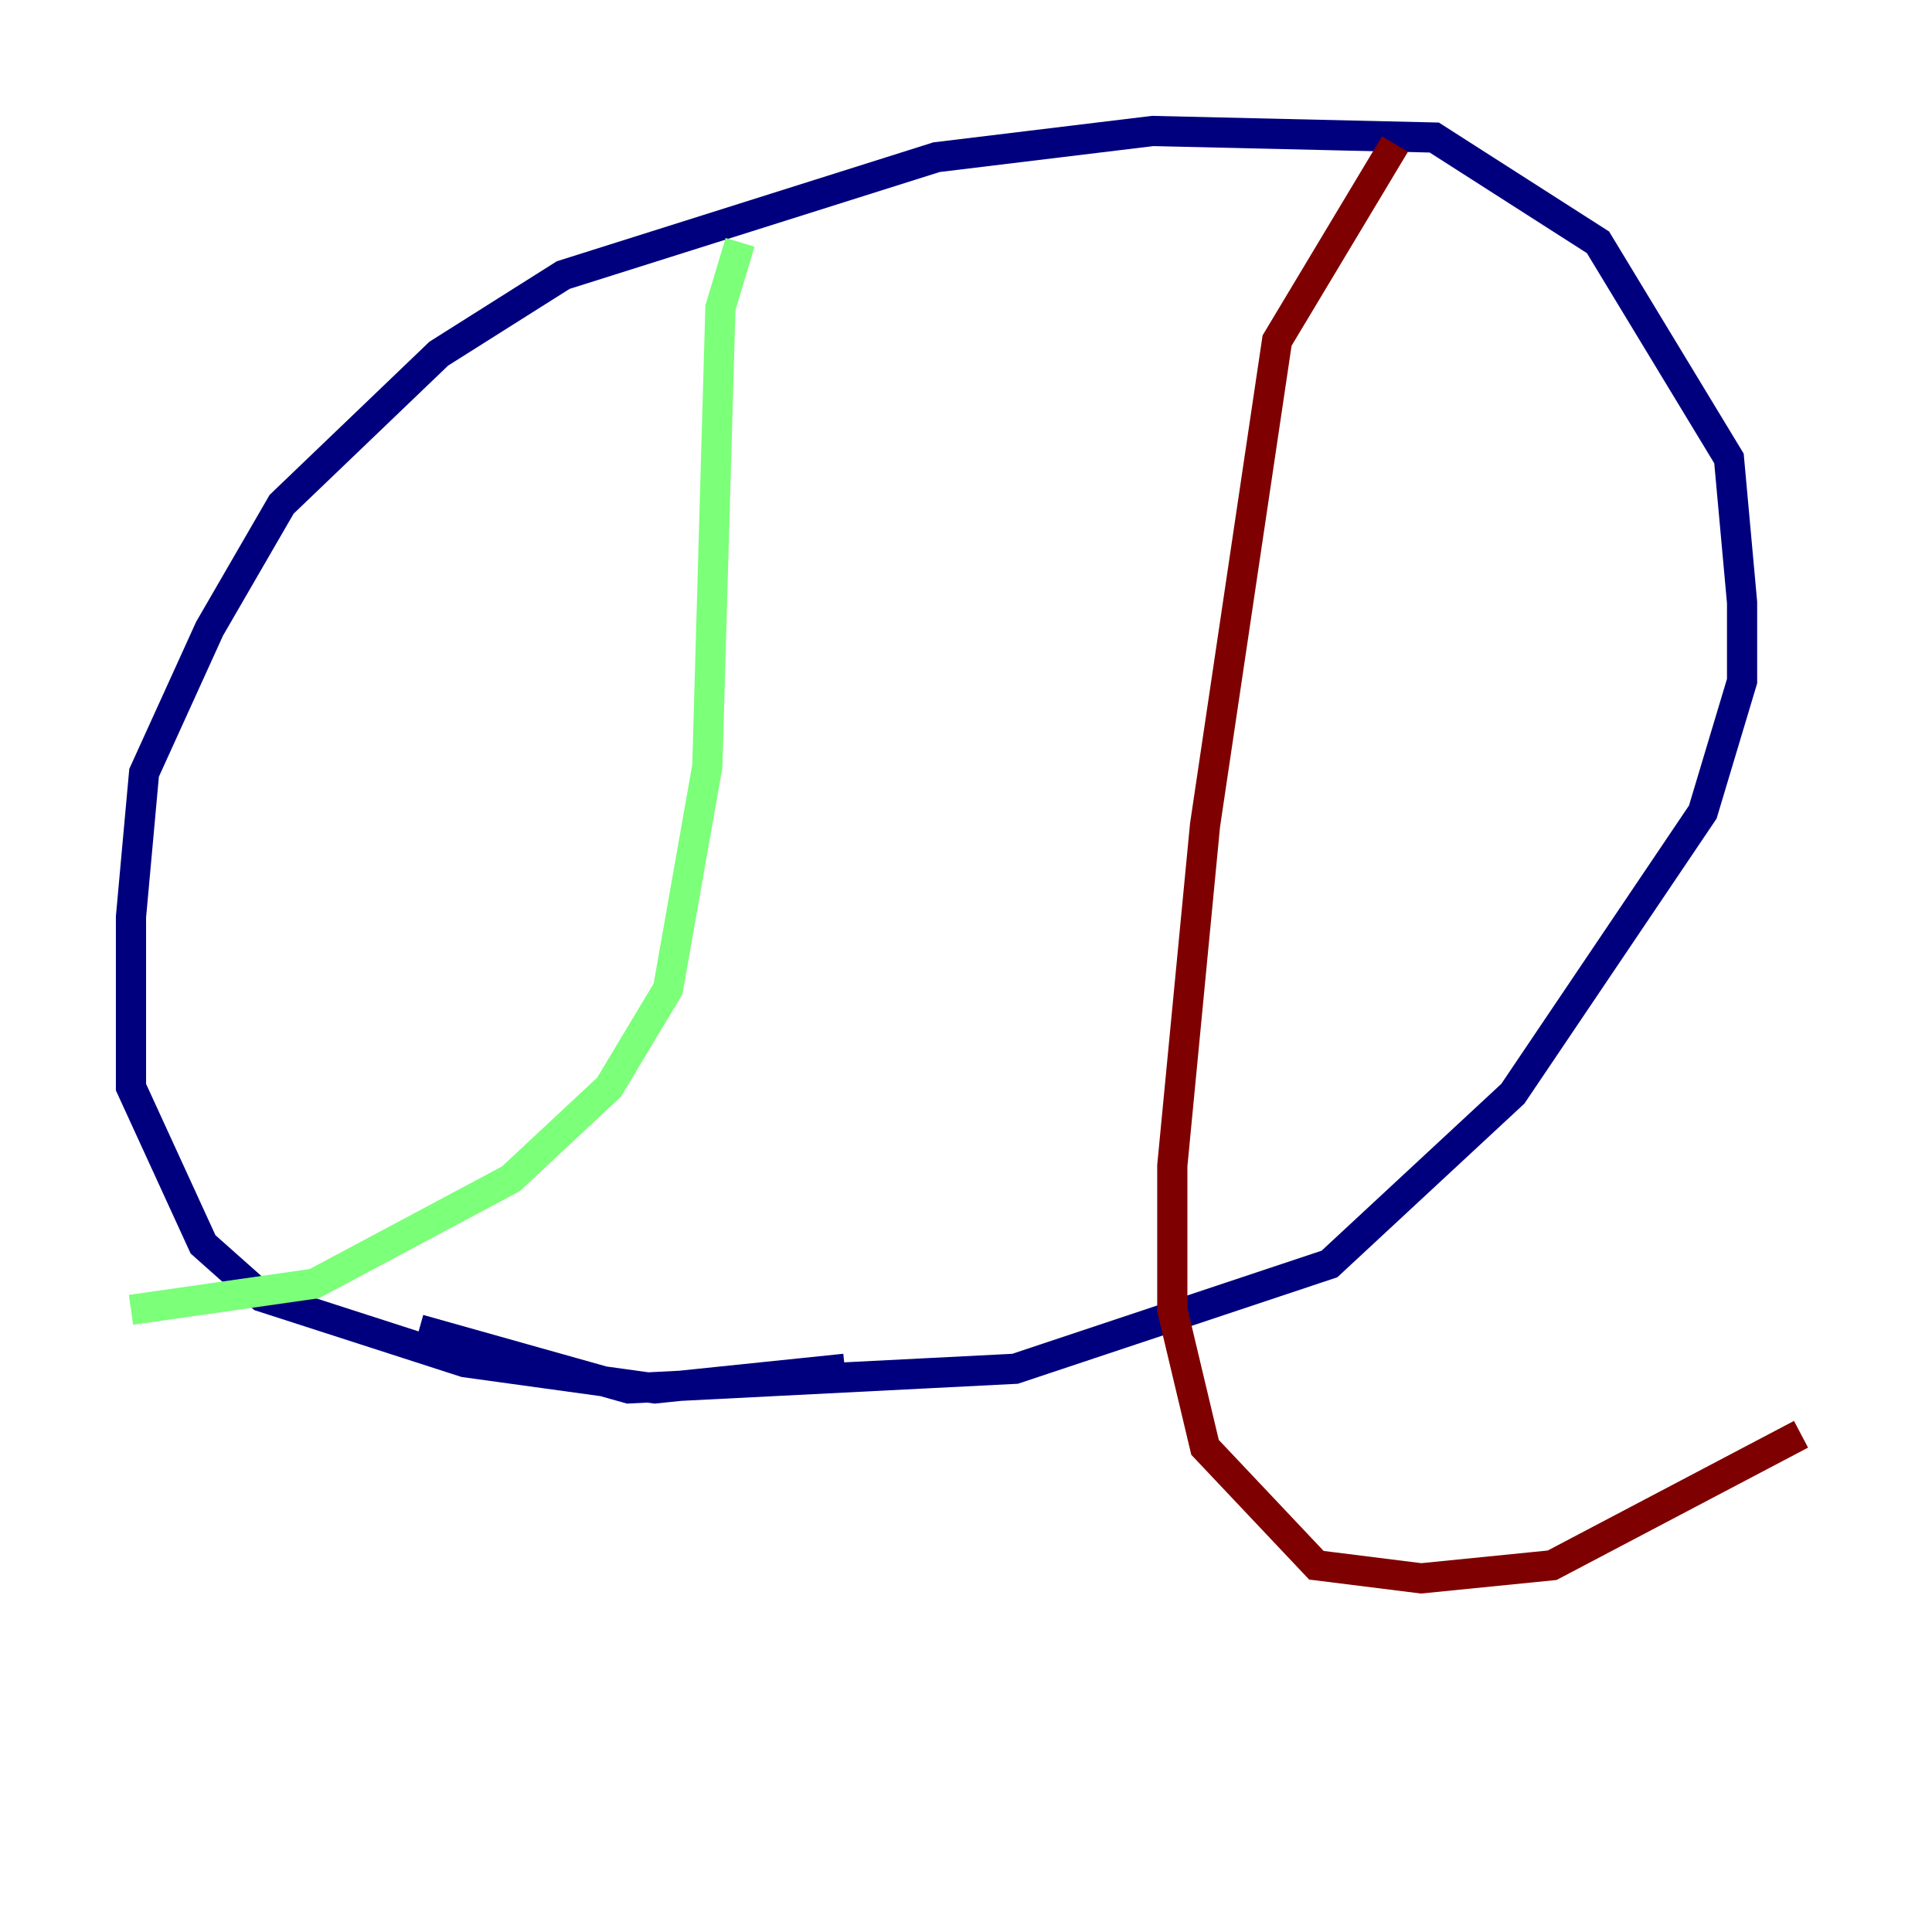 <?xml version="1.0" encoding="utf-8" ?>
<svg baseProfile="tiny" height="128" version="1.2" viewBox="0,0,128,128" width="128" xmlns="http://www.w3.org/2000/svg" xmlns:ev="http://www.w3.org/2001/xml-events" xmlns:xlink="http://www.w3.org/1999/xlink"><defs /><polyline fill="none" points="55.973,90.685 43.39,91.986 30.807,90.251 17.356,85.912 13.451,82.441 8.678,72.027 8.678,60.746 9.546,51.2 13.885,41.654 18.658,33.41 29.071,23.43 37.315,18.224 62.047,10.414 76.366,8.678 95.024,9.112 105.871,16.054 114.549,30.373 115.417,39.919 115.417,45.125 112.814,53.803 100.231,72.461 88.081,83.742 67.254,90.685 41.654,91.986 27.77,88.081" stroke="#00007f" stroke-width="2" /><polyline fill="none" points="49.031,16.054 47.729,20.393 46.861,50.766 44.258,65.519 40.352,72.027 33.844,78.102 20.827,85.044 8.678,86.78" stroke="#7cff79" stroke-width="2" /><polyline fill="none" points="92.42,9.546 84.61,22.563 79.837,54.671 77.668,77.234 77.668,86.78 79.837,95.891 87.214,103.702 94.156,104.57 102.834,103.702 119.322,95.024" stroke="#7f0000" stroke-width="2" /></svg>